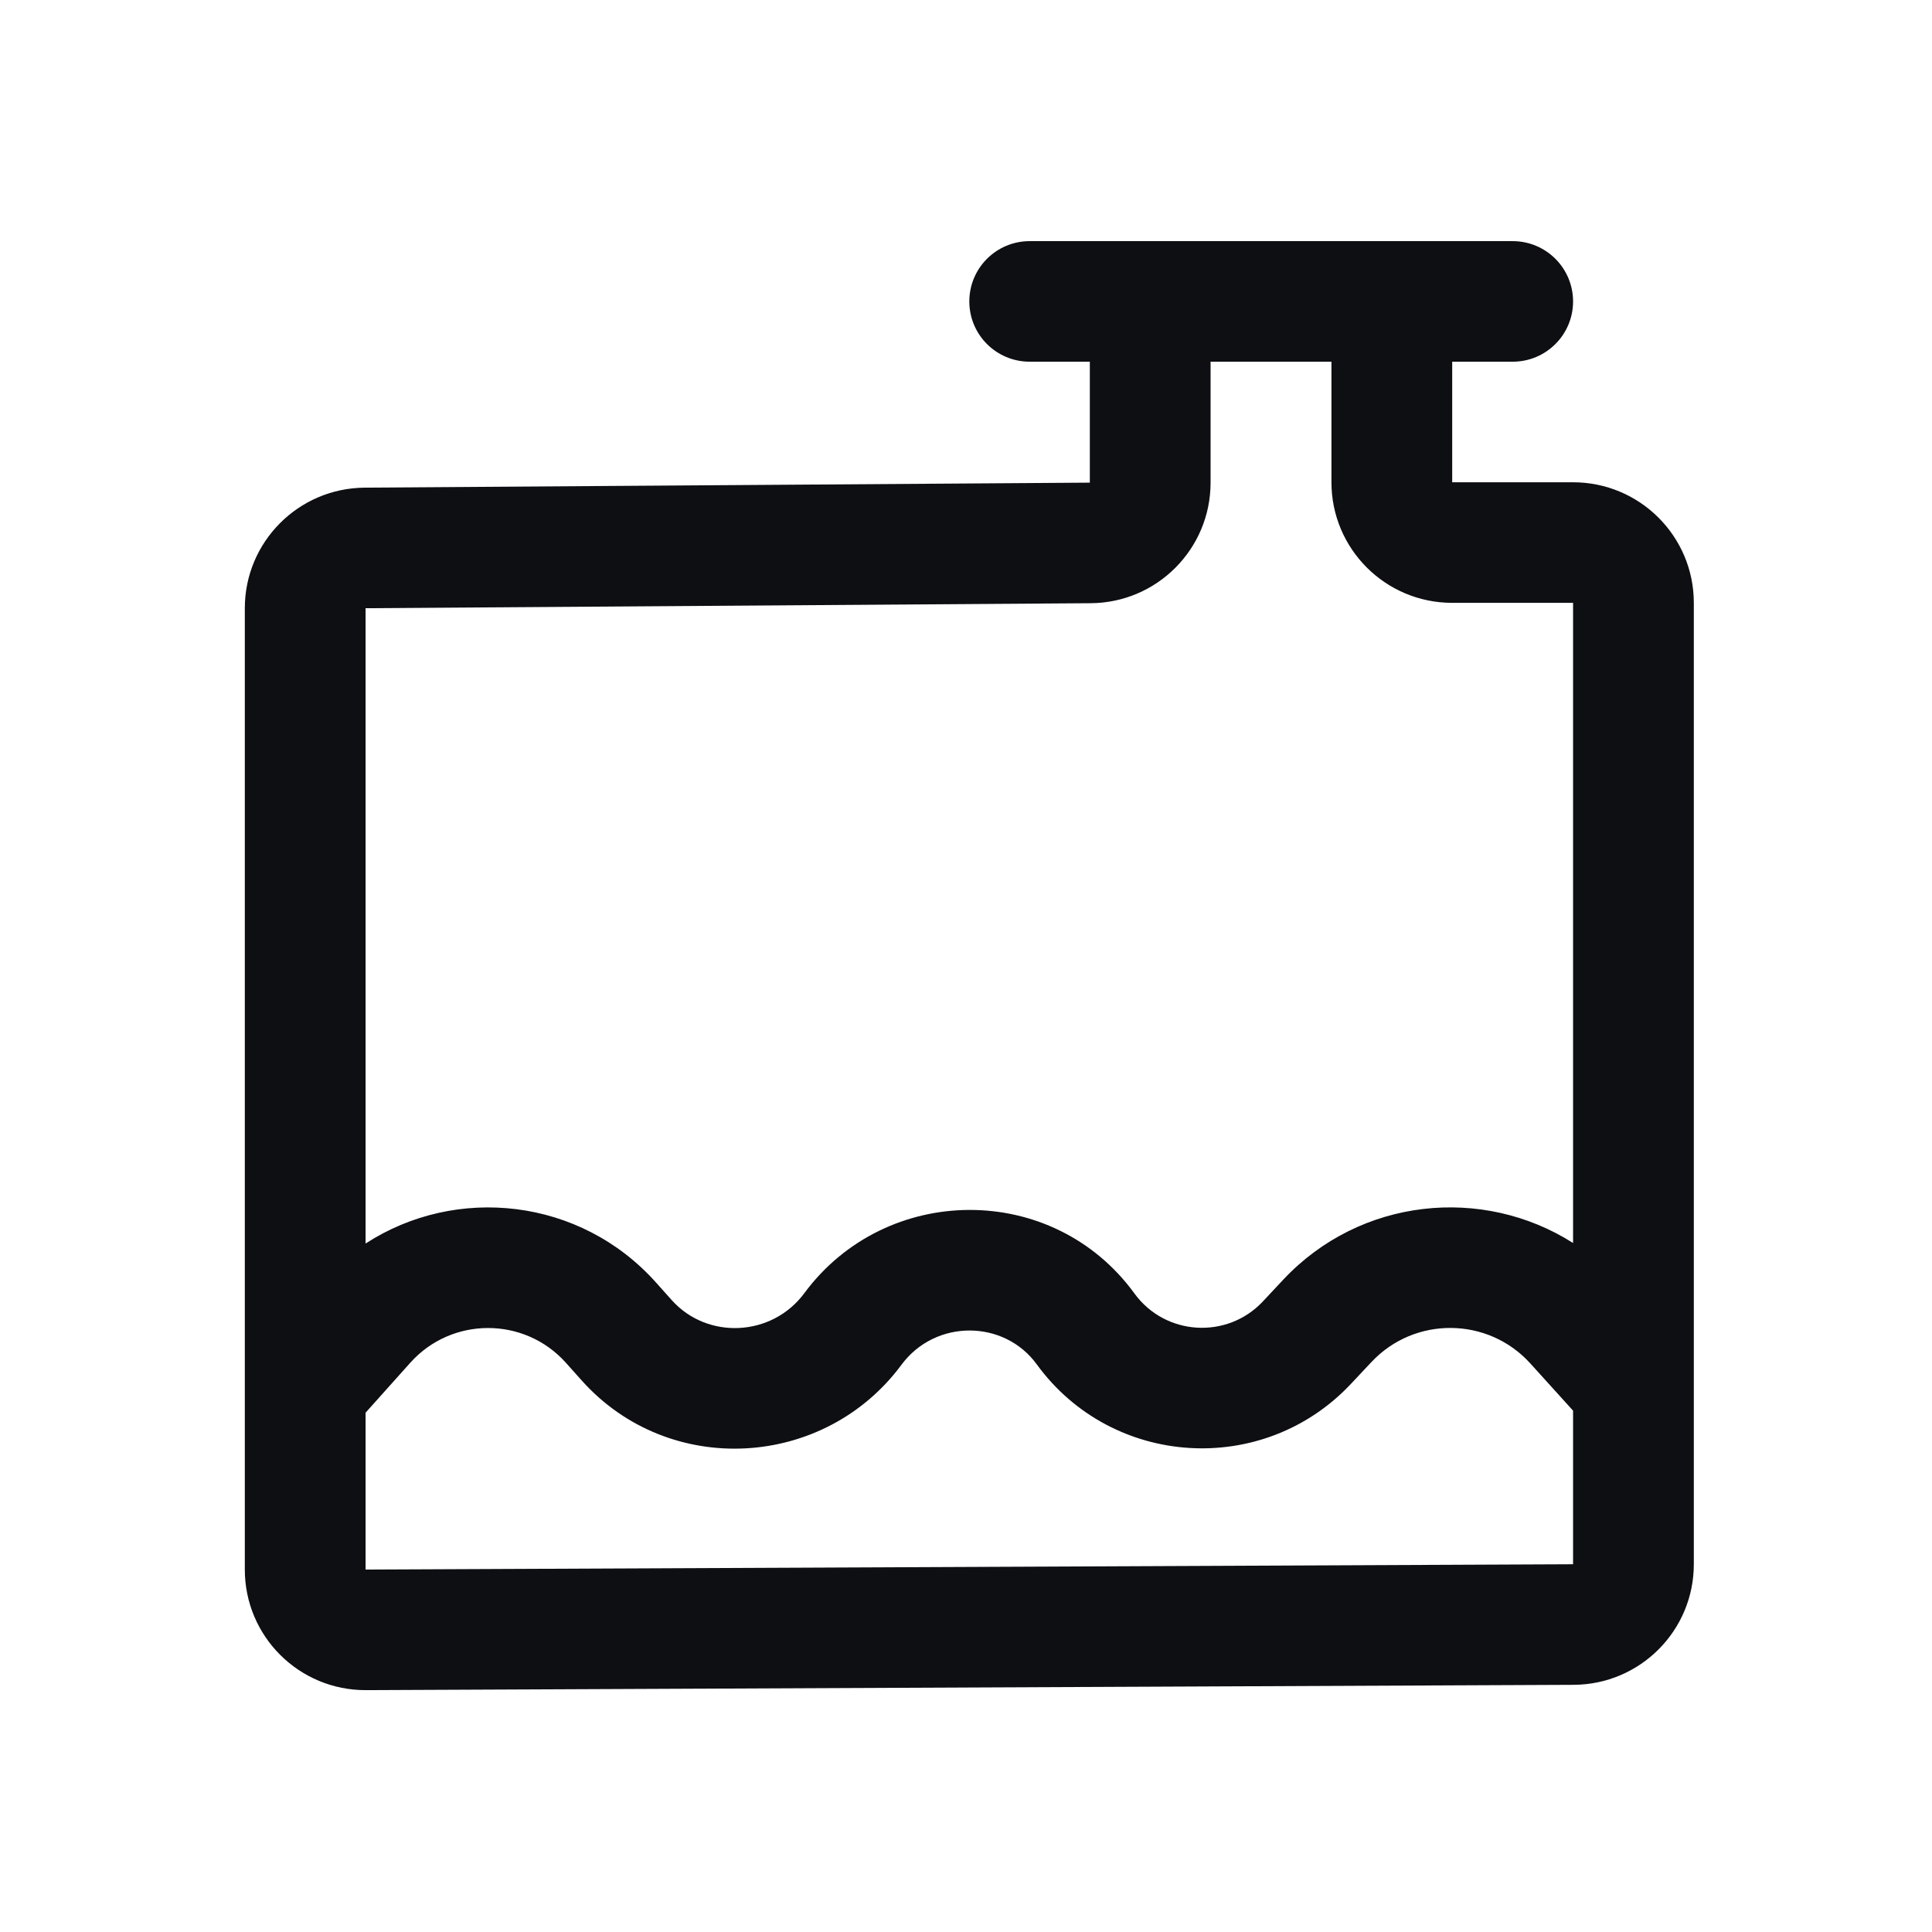 <svg width="32" height="32" viewBox="0 0 32 32" fill="none" xmlns="http://www.w3.org/2000/svg">
<path fill-rule="evenodd" clip-rule="evenodd" d="M16.055 4.993C16.055 4.441 16.502 3.994 17.055 3.994H25.055C25.607 3.994 26.055 4.441 26.055 4.993C26.055 5.544 25.607 5.991 25.055 5.991H24.053V7.988H26.055C27.159 7.988 28.055 8.882 28.055 9.985V22.974C28.055 22.978 28.055 22.982 28.055 22.986V25.909C28.055 27.009 27.165 27.901 26.064 27.906L6.063 27.994C4.955 27.999 4.055 27.104 4.055 25.997V10.074C4.055 8.977 4.942 8.085 6.041 8.077L18.051 7.994V5.991H17.055C16.502 5.991 16.055 5.544 16.055 4.993ZM20.051 5.991V7.994C20.051 9.092 19.164 9.984 18.065 9.991L6.055 10.074V20.597C7.555 19.623 9.61 19.838 10.865 21.242L11.126 21.534C11.714 22.192 12.785 22.145 13.323 21.418C14.674 19.593 17.439 19.567 18.79 21.424C19.3 22.125 20.324 22.188 20.917 21.556L21.254 21.196C22.53 19.835 24.558 19.636 26.055 20.588V9.985H24.053C22.948 9.985 22.053 9.091 22.053 7.988V5.991H20.051ZM26.055 23.365L25.348 22.584C24.646 21.808 23.43 21.797 22.714 22.561L22.377 22.92C20.925 24.468 18.421 24.313 17.172 22.598C16.631 21.854 15.494 21.845 14.931 22.605C13.652 24.333 11.082 24.483 9.634 22.864L9.373 22.572C8.686 21.804 7.482 21.804 6.795 22.572L6.055 23.399V25.997L26.055 25.909V23.365Z" fill="#0D0F13"/>
</svg>
